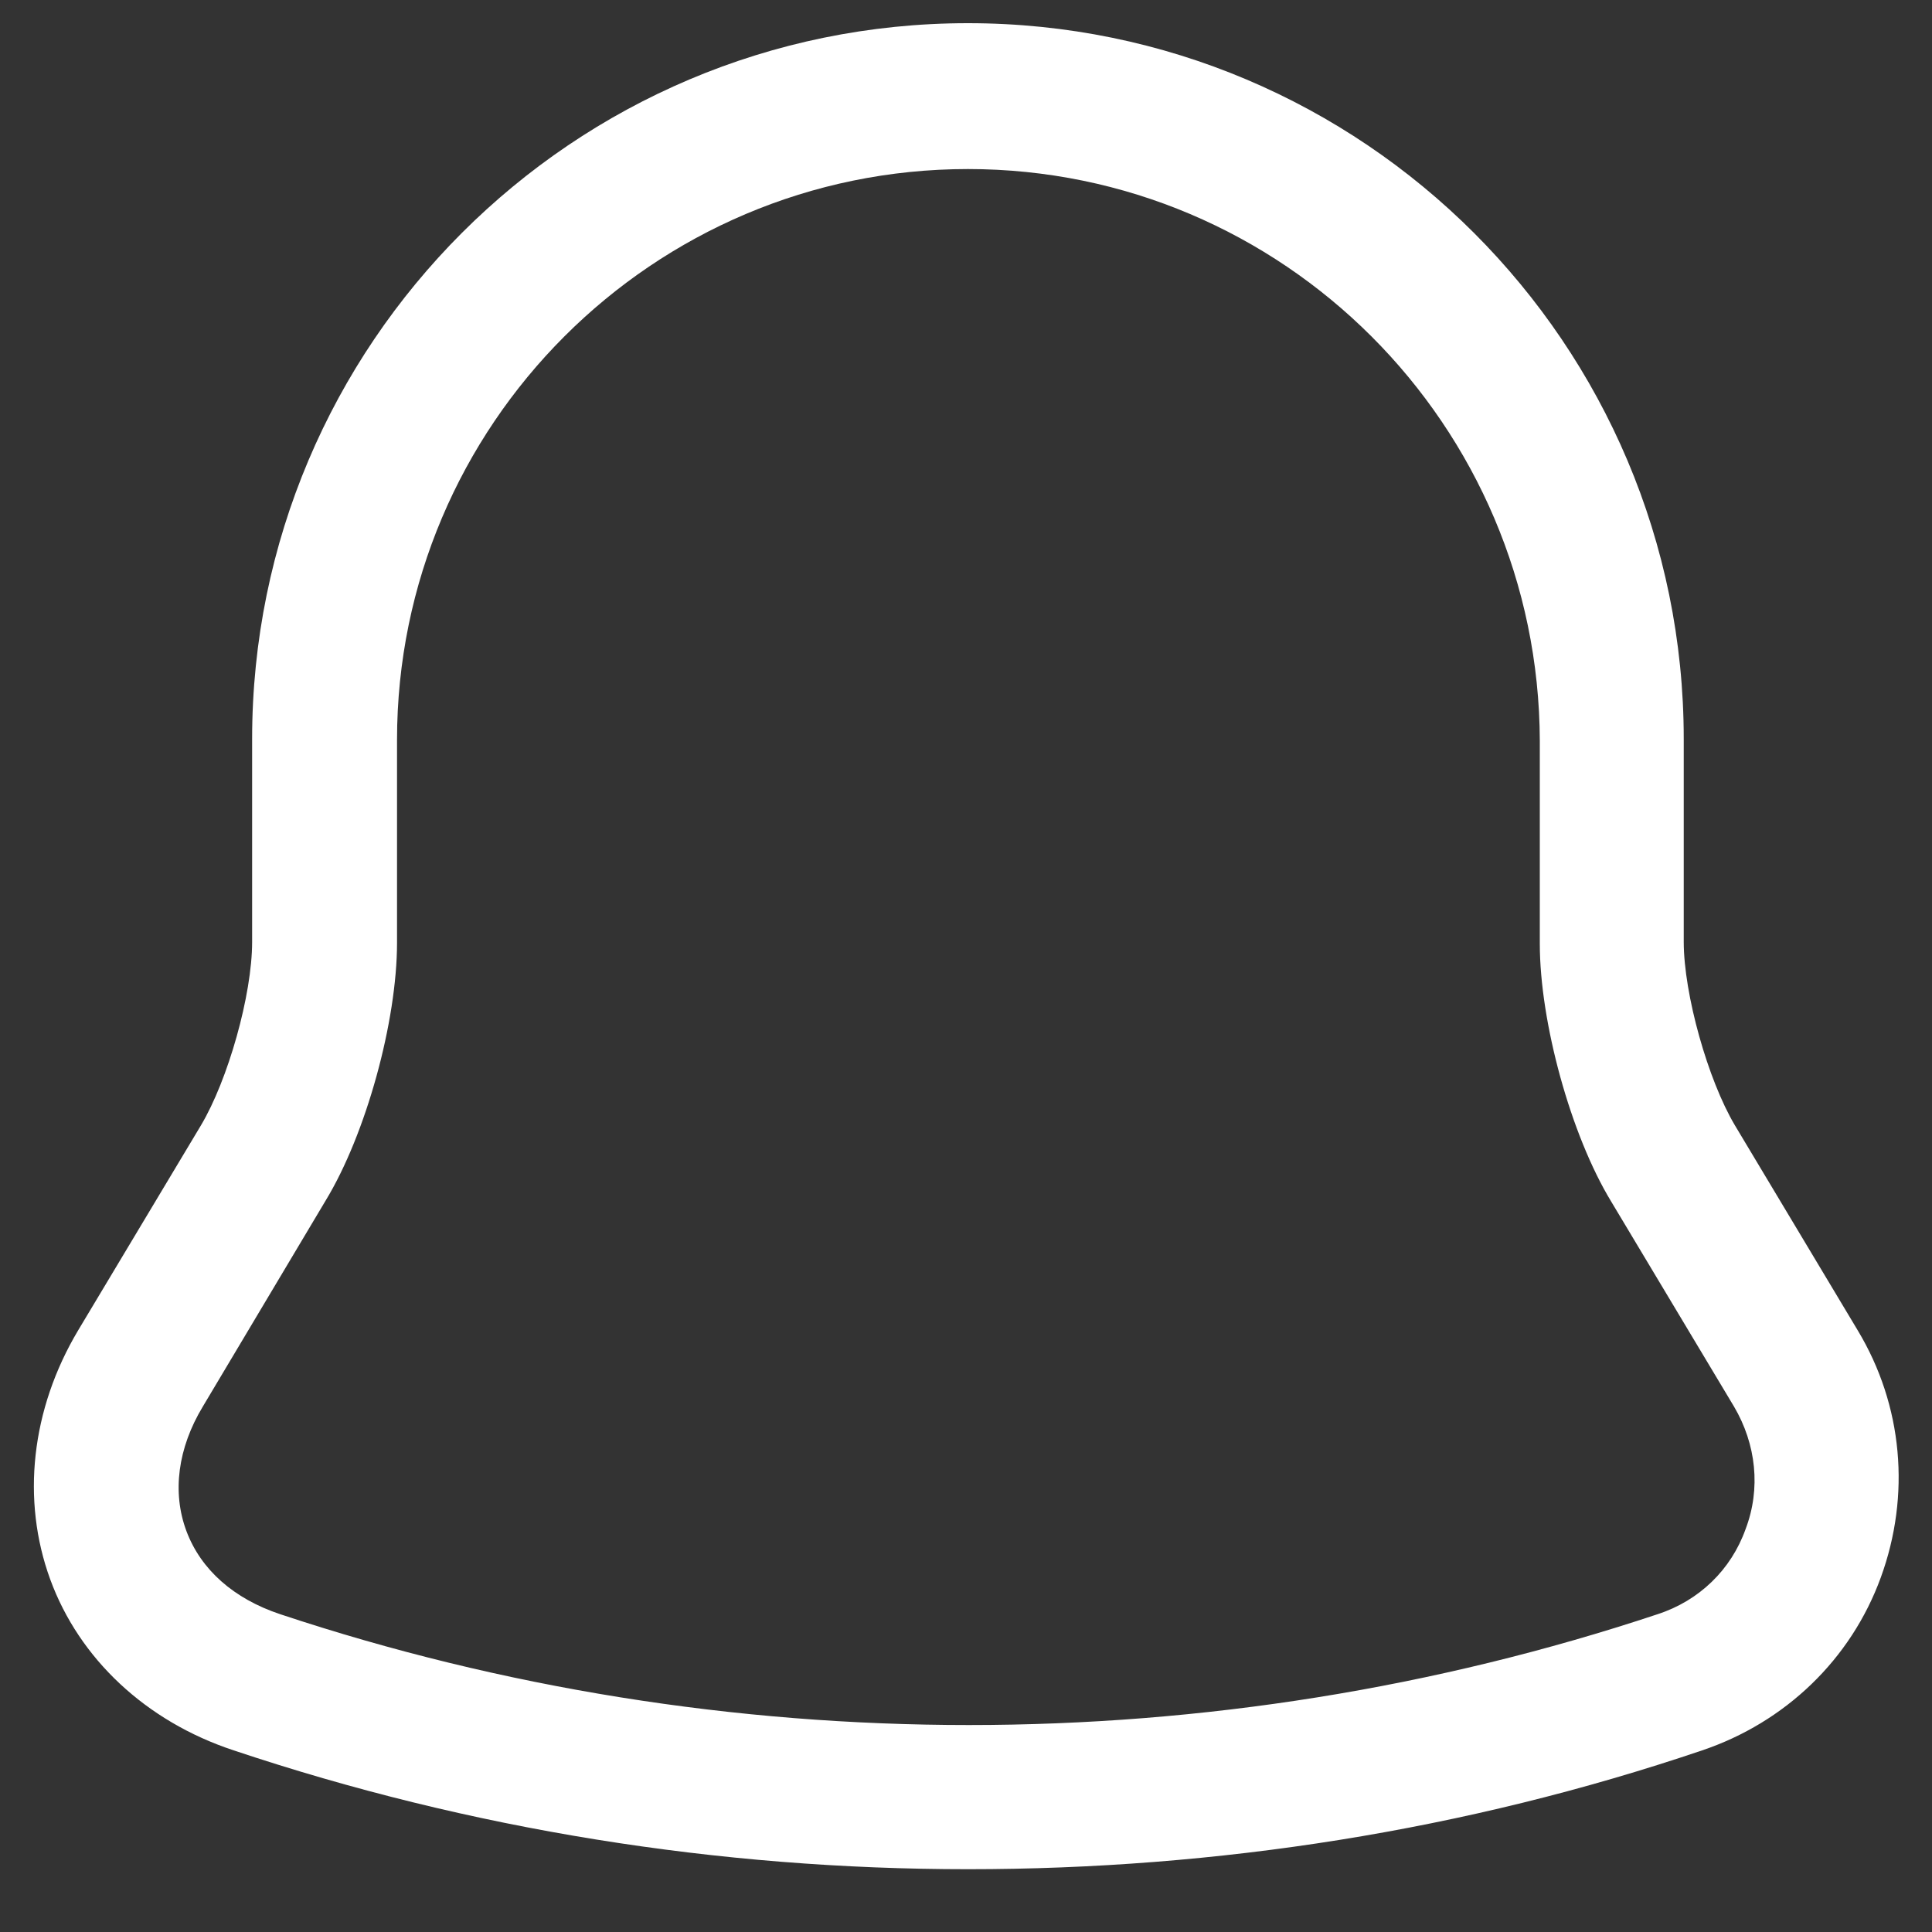 <?xml version="1.0" encoding="UTF-8" standalone="no"?><svg width='20' height='20' viewBox='0 0 20 20' fill='none' xmlns='http://www.w3.org/2000/svg'>
<rect x="0" y="0" width="20" height="20" fill="#333333" stroke="none"/>
<path d='M10.02 19.35C7.44 19.35 4.87 18.94 2.42 18.12C1.51 17.82 0.82 17.17 0.52 16.35C0.22 15.53 0.32 14.59 0.81 13.77L2.08 11.65C2.36 11.18 2.61 10.3 2.61 9.75V7.65C2.61 3.56 5.93 0.24 10.02 0.24C14.11 0.24 17.43 3.56 17.43 7.65V9.75C17.43 10.29 17.68 11.18 17.96 11.65L19.23 13.77C19.7 14.55 19.78 15.48 19.47 16.33C19.16 17.18 18.48 17.83 17.62 18.12C15.17 18.95 12.6 19.35 10.02 19.35ZM10.02 1.75C6.76 1.75 4.11 4.4 4.11 7.66V9.76C4.11 10.57 3.79 11.74 3.37 12.43L2.1 14.56C1.84 14.99 1.78 15.45 1.93 15.85C2.08 16.25 2.42 16.55 2.9 16.71C7.5 18.24 12.56 18.24 17.16 16.71C17.59 16.57 17.92 16.25 18.07 15.83C18.23 15.41 18.18 14.95 17.95 14.56L16.68 12.44C16.26 11.75 15.94 10.58 15.94 9.77V7.67C15.93 4.4 13.28 1.75 10.02 1.75Z' fill='white'/>
</svg>
